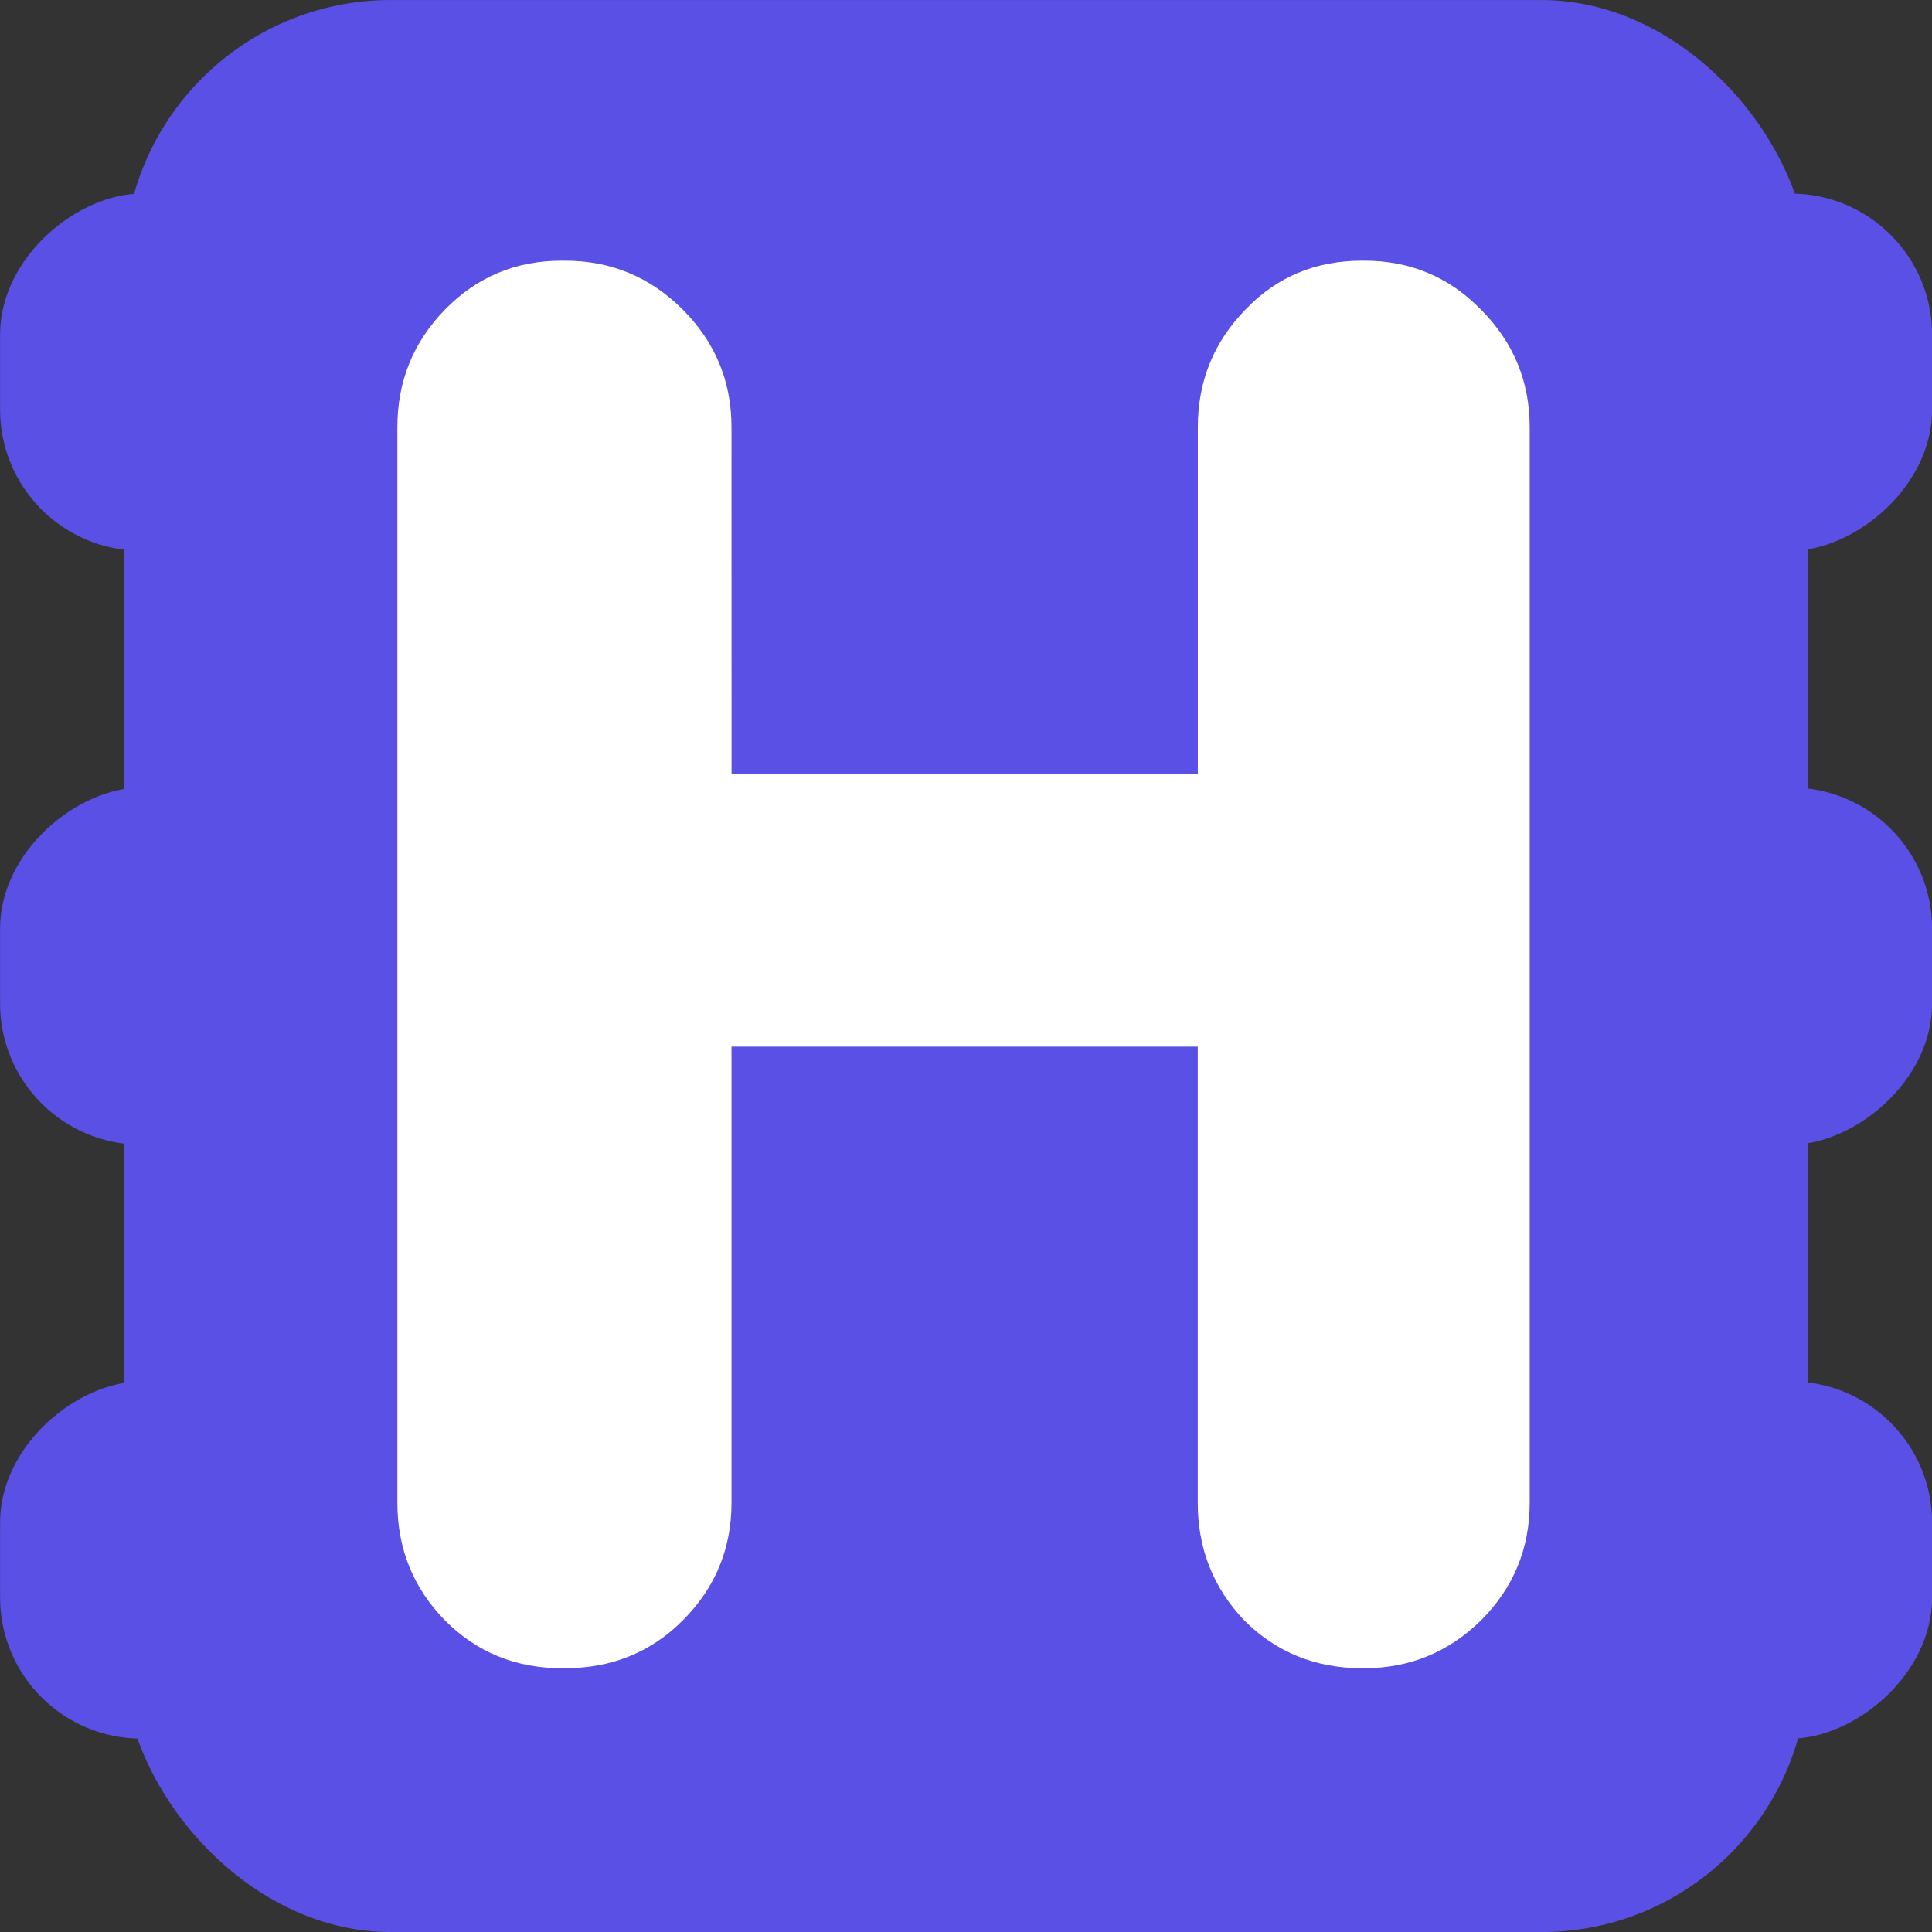 <?xml version="1.0" encoding="UTF-8" standalone="no"?>
<svg
   xmlns:dc="http://purl.org/dc/elements/1.1/"
   xmlns:cc="http://creativecommons.org/ns#"
   xmlns:rdf="http://www.w3.org/1999/02/22-rdf-syntax-ns#"
   xmlns:svg="http://www.w3.org/2000/svg"
   xmlns="http://www.w3.org/2000/svg"
   xmlns:sodipodi="http://sodipodi.sourceforge.net/DTD/sodipodi-0.dtd"
   xmlns:inkscape="http://www.inkscape.org/namespaces/inkscape"
   width="128mm"
   height="128mm"
   viewBox="0 0 128 128"
   version="1.1"
   id="svg8"
   sodipodi:docname="src.svg"
   inkscape:version="1.0 (262b4497e3, 2020-09-04)"
   inkscape:export-filename="/home/adam/Documents/humio-column-setter-extension/img/icon512.png"
   inkscape:export-xdpi="101.6"
   inkscape:export-ydpi="101.6">
  <rect x="0" y="0" width="128" height="128" fill="#333333" stroke="none"/>
  <defs
     id="defs2">
    <inkscape:path-effect
       effect="copy_rotate"
       starting_point="118.831,66.66"
       origin="107.16,66.66"
       id="path-effect921"
       is_visible="true"
       lpeversion="1"
       method="normal"
       num_copies="6"
       starting_angle="0"
       rotation_angle="60"
       gap="-0.01"
       copies_to_360="true"
       mirror_copies="false"
       split_items="false" />
    <inkscape:path-effect
       effect="fillet_chamfer"
       id="path-effect919"
       is_visible="true"
       lpeversion="1"
       satellites_param="F,0,0,1,0,1.058,0,1 @ F,0,0,1,0,1.058,0,1 @ F,0,0,1,0,1.058,0,1 @ F,0,0,1,0,1.058,0,1"
       unit="px"
       method="auto"
       mode="F"
       radius="4"
       chamfer_steps="1"
       flexible="false"
       use_knot_distance="true"
       apply_no_radius="true"
       apply_with_radius="true"
       only_selected="false"
       hide_knots="false" />
    <inkscape:path-effect
       effect="fillet_chamfer"
       id="path-effect915"
       is_visible="true"
       lpeversion="1"
       satellites_param="F,0,0,1,0,1.058,0,1 @ F,0,0,1,0,1.058,0,1 @ F,0,0,1,0,1.058,0,1 @ F,0,0,1,0,1.058,0,1"
       unit="px"
       method="auto"
       mode="F"
       radius="4"
       chamfer_steps="1"
       flexible="false"
       use_knot_distance="true"
       apply_no_radius="true"
       apply_with_radius="true"
       only_selected="false"
       hide_knots="false" />
    <inkscape:path-effect
       effect="bspline"
       id="path-effect913"
       is_visible="true"
       lpeversion="1"
       weight="33.333"
       steps="2"
       helper_size="0"
       apply_no_weight="true"
       apply_with_weight="true"
       only_selected="false" />
  </defs>
  <sodipodi:namedview
     id="base"
     pagecolor="#ffffff"
     bordercolor="#666666"
     borderopacity="1.0"
     inkscape:pageopacity="0.0"
     inkscape:pageshadow="2"
     inkscape:zoom="1"
     inkscape:cx="369.03428"
     inkscape:cy="420.7049"
     inkscape:document-units="mm"
     inkscape:current-layer="g961"
     inkscape:document-rotation="0"
     showgrid="false"
     inkscape:window-width="1920"
     inkscape:window-height="2078"
     inkscape:window-x="1920"
     inkscape:window-y="45"
     inkscape:window-maximized="0"
     fit-margin-top="0"
     fit-margin-left="0"
     fit-margin-right="0"
     fit-margin-bottom="0"
     showborder="true" />
  <g
     inkscape:label="Layer 1"
     inkscape:groupmode="layer"
     id="layer1"
     transform="translate(-88.388,-48.893)">
    <g
       id="g961"
       transform="matrix(3.245,0,0,3.245,-198.426,-108.069)">
      <rect
         style="fill:#5a50e6;fill-opacity:1;stroke:none;stroke-width:0.915;stroke-linecap:round;stroke-linejoin:round;stroke-opacity:0.4"
         id="rect838"
         width="34.388"
         height="39.446"
         x="90.917"
         y="48.371"
         ry="5.447" />
      <rect
         style="fill:#5a50e6;fill-opacity:1;stroke:none;stroke-width:0.421;stroke-linecap:round;stroke-linejoin:round;stroke-opacity:0.4"
         id="rect840"
         width="7.292"
         height="39.446"
         x="-59.615"
         y="88.388"
         ry="2.883"
         transform="rotate(-90)" />
      <rect
         style="fill:#5a50e6;fill-opacity:1;stroke:none;stroke-width:0.421;stroke-linecap:round;stroke-linejoin:round;stroke-opacity:0.4"
         id="rect842"
         width="7.292"
         height="39.446"
         x="-71.741"
         y="88.388"
         ry="2.883"
         transform="rotate(-90)" />
      <rect
         style="fill:#5a50e6;fill-opacity:1;stroke:none;stroke-width:0.421;stroke-linecap:round;stroke-linejoin:round;stroke-opacity:0.4"
         id="rect844"
         width="7.292"
         height="39.446"
         x="-83.867"
         y="88.388"
         ry="2.883"
         transform="rotate(-90)" />
      <g
         aria-label="H"
         id="text952"
         style="font-size:33.98px;line-height:1.25;font-family:Redkost;-inkscape-font-specification:Redkost;fill:#ffffff;stroke-width:0.85"
         transform="matrix(1.366,0,0,1.366,-39.621,-24.955)">
        <path
           d="m 104.644,65.241 h 6.969 v -5.177 q 0,-1.029 0.713,-1.759 0.697,-0.73 1.742,-0.73 h 0.033 q 1.029,0 1.742,0.73 0.73,0.73 0.73,1.759 v 16.077 q 0,1.029 -0.73,1.759 -0.73,0.713 -1.742,0.713 h -0.033 q -1.045,0 -1.759,-0.713 -0.697,-0.73 -0.697,-1.759 v -6.819 h -6.969 v 6.819 q 0,1.029 -0.73,1.759 -0.713,0.713 -1.759,0.713 h -0.05 q -1.029,0 -1.742,-0.713 -0.713,-0.73 -0.713,-1.759 V 60.064 q 0,-1.029 0.713,-1.759 0.713,-0.73 1.742,-0.73 h 0.05 q 1.029,0 1.759,0.73 0.73,0.73 0.73,1.759 z"
           style="font-style:normal;font-variant:normal;font-weight:normal;font-stretch:normal;font-family:Dyuthi;-inkscape-font-specification:Dyuthi;text-align:center;text-anchor:middle;fill:#ffffff;stroke-width:0.85"
           id="path1017" />
      </g>
    </g>
  </g>
</svg>
